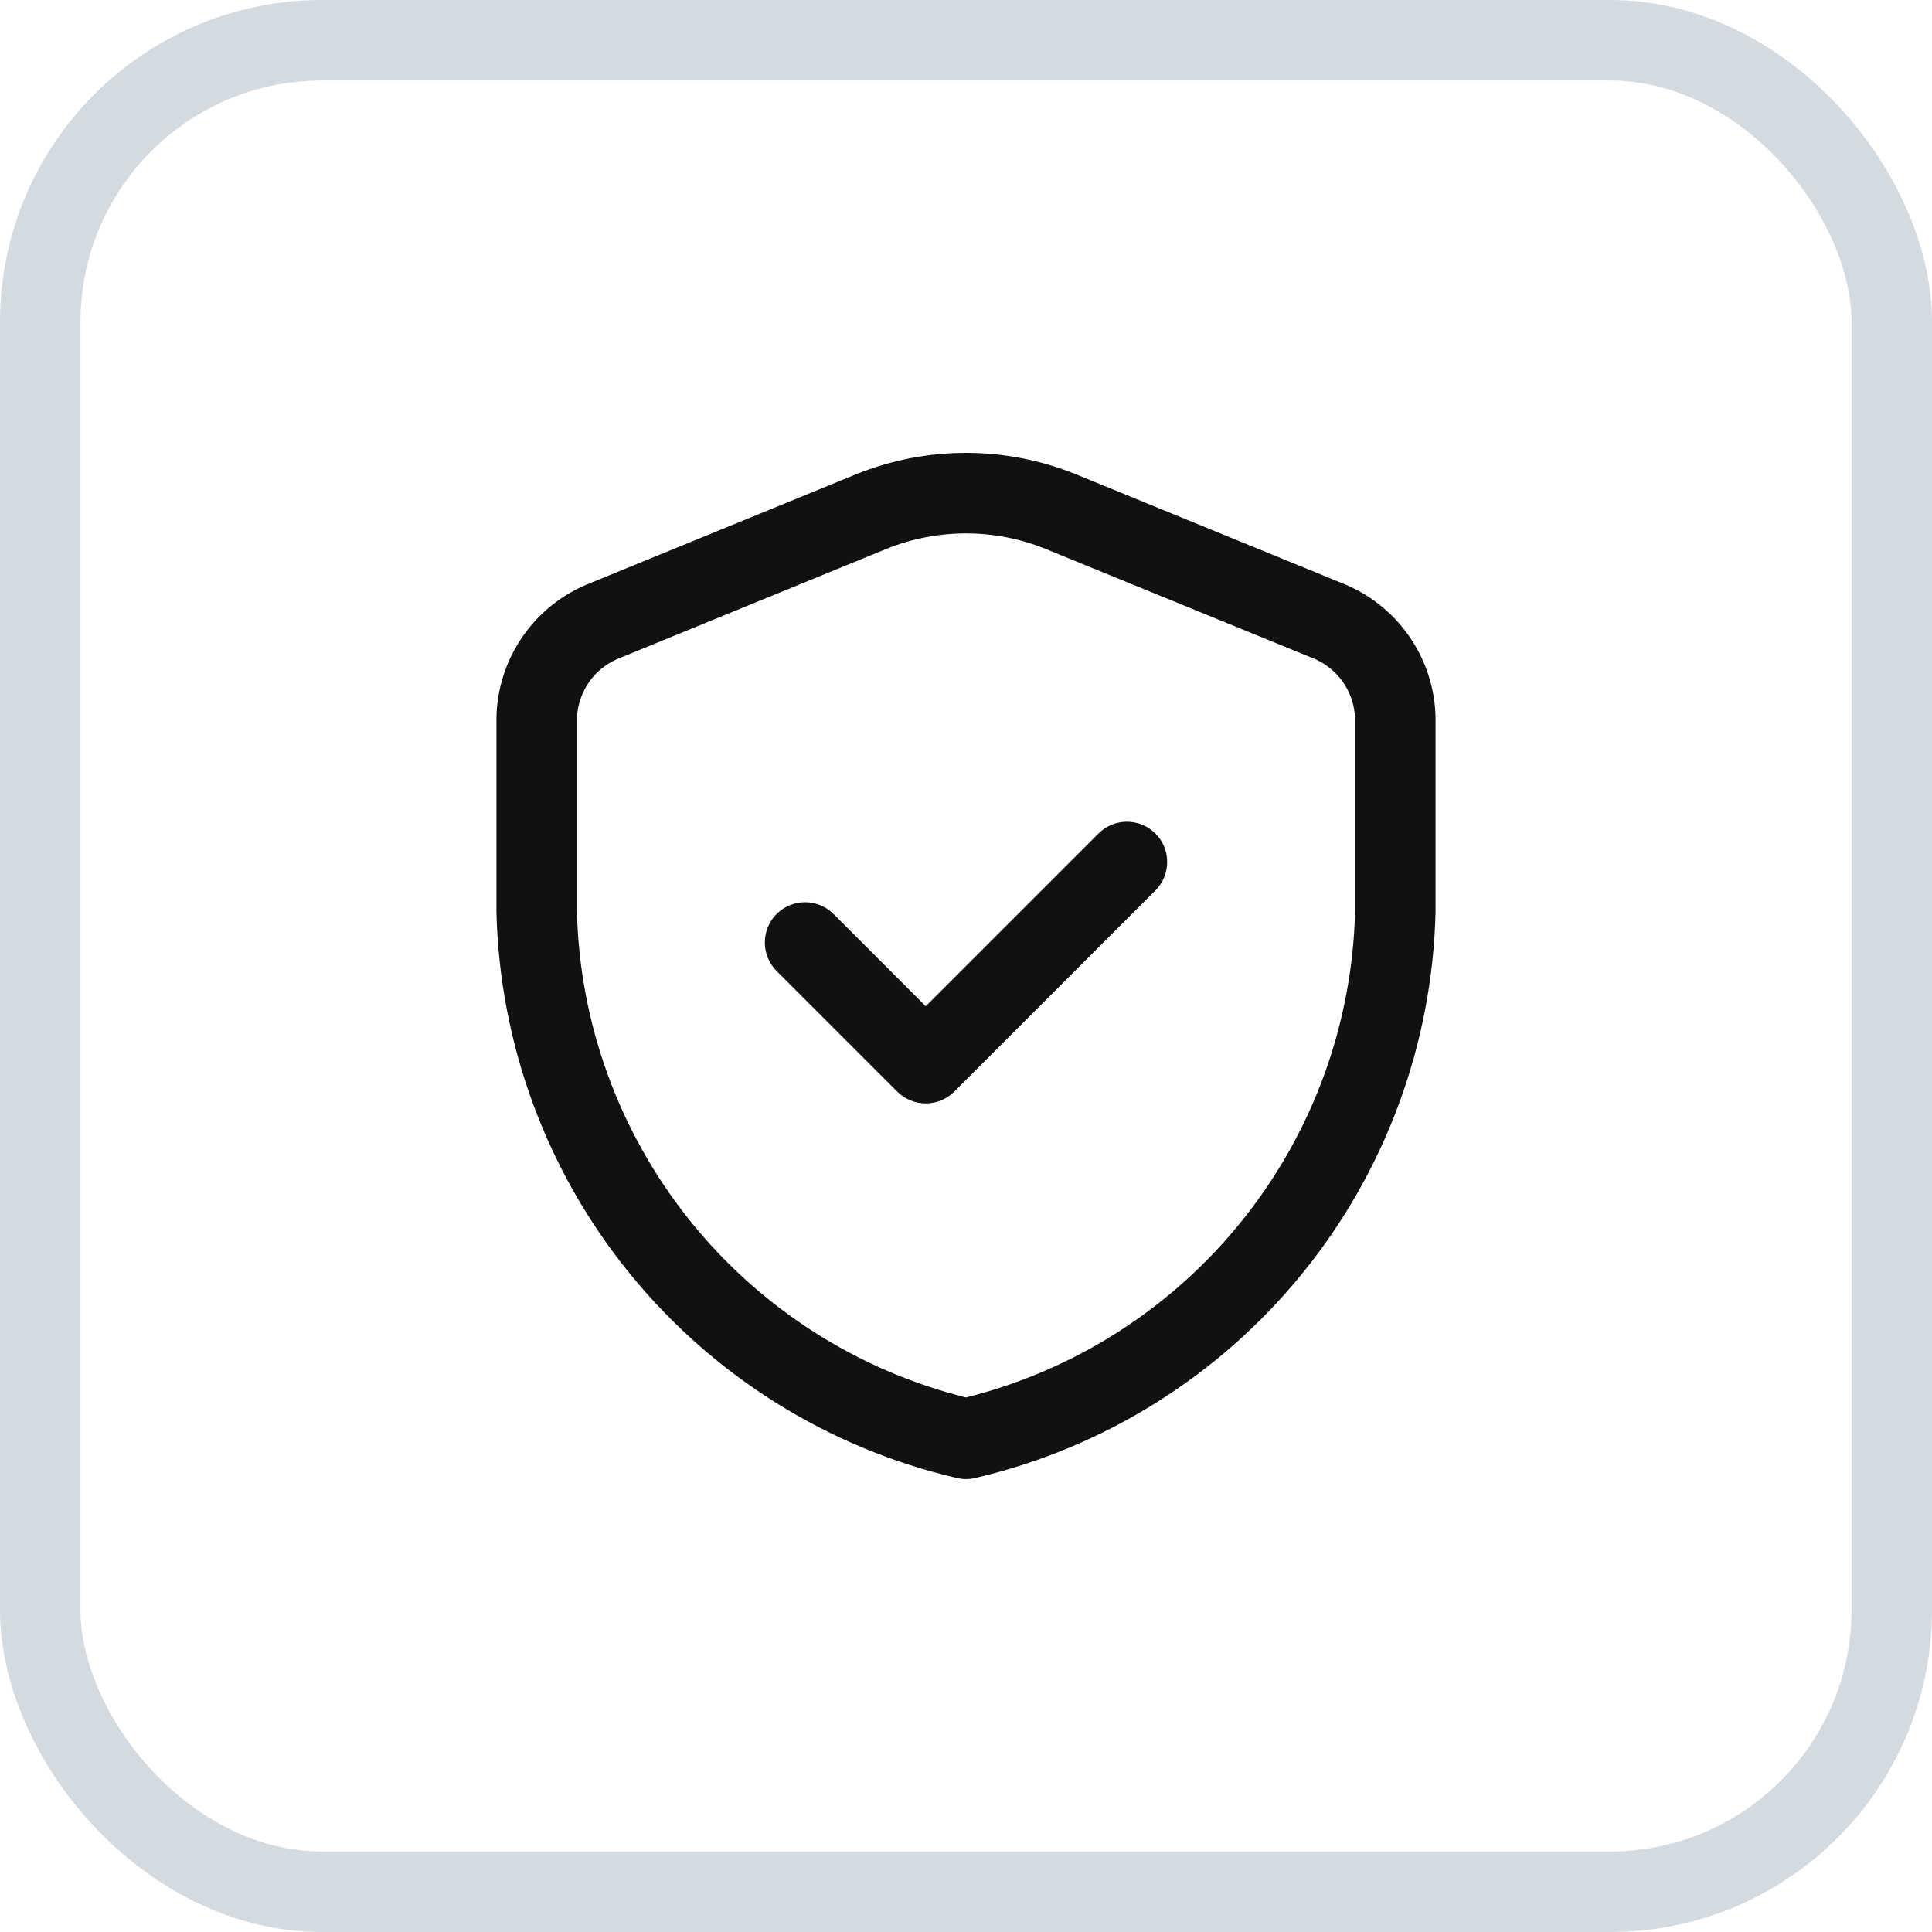 <svg width="24" height="24" viewBox="0 0 24 24" fill="none" xmlns="http://www.w3.org/2000/svg">
<rect x="0.5" y="0.5" width="23" height="23" rx="3.5" stroke="#D4DBE0"/>
<path d="M16.663 7.241L13.366 5.892C12.49 5.537 11.51 5.537 10.634 5.892L7.338 7.241C6.997 7.373 6.704 7.603 6.495 7.903C6.287 8.202 6.172 8.557 6.167 8.922V11.328C6.206 12.969 6.789 14.551 7.826 15.824C8.862 17.097 10.291 17.99 11.89 18.361C11.963 18.378 12.037 18.378 12.11 18.361C13.708 17.99 15.138 17.097 16.174 15.824C17.21 14.551 17.794 12.969 17.833 11.328V8.922C17.828 8.557 17.713 8.202 17.505 7.903C17.296 7.603 17.003 7.373 16.663 7.241ZM16.833 11.328C16.798 12.724 16.306 14.069 15.433 15.159C14.56 16.248 13.354 17.022 12 17.36C10.646 17.022 9.44 16.248 8.567 15.159C7.694 14.069 7.202 12.724 7.167 11.328V8.922C7.173 8.756 7.229 8.595 7.326 8.46C7.424 8.326 7.56 8.224 7.716 8.167L11.012 6.818C11.646 6.562 12.354 6.562 12.987 6.818L16.284 8.166C16.44 8.223 16.576 8.326 16.674 8.46C16.772 8.595 16.827 8.756 16.833 8.922V11.328Z" fill="#111111"/>
<path d="M13.646 10.354L11.5 12.5L10.354 11.354C10.26 11.26 10.133 11.208 10 11.208C9.868 11.208 9.741 11.261 9.647 11.354C9.554 11.448 9.501 11.575 9.501 11.707C9.501 11.84 9.553 11.967 9.646 12.061L11.146 13.561C11.239 13.654 11.369 13.707 11.5 13.707C11.631 13.707 11.761 13.654 11.854 13.561L14.354 11.061C14.447 10.967 14.499 10.84 14.499 10.707C14.499 10.575 14.447 10.448 14.353 10.354C14.259 10.261 14.132 10.208 14 10.208C13.867 10.208 13.74 10.26 13.646 10.354Z" fill="#111111"/>
</svg>
